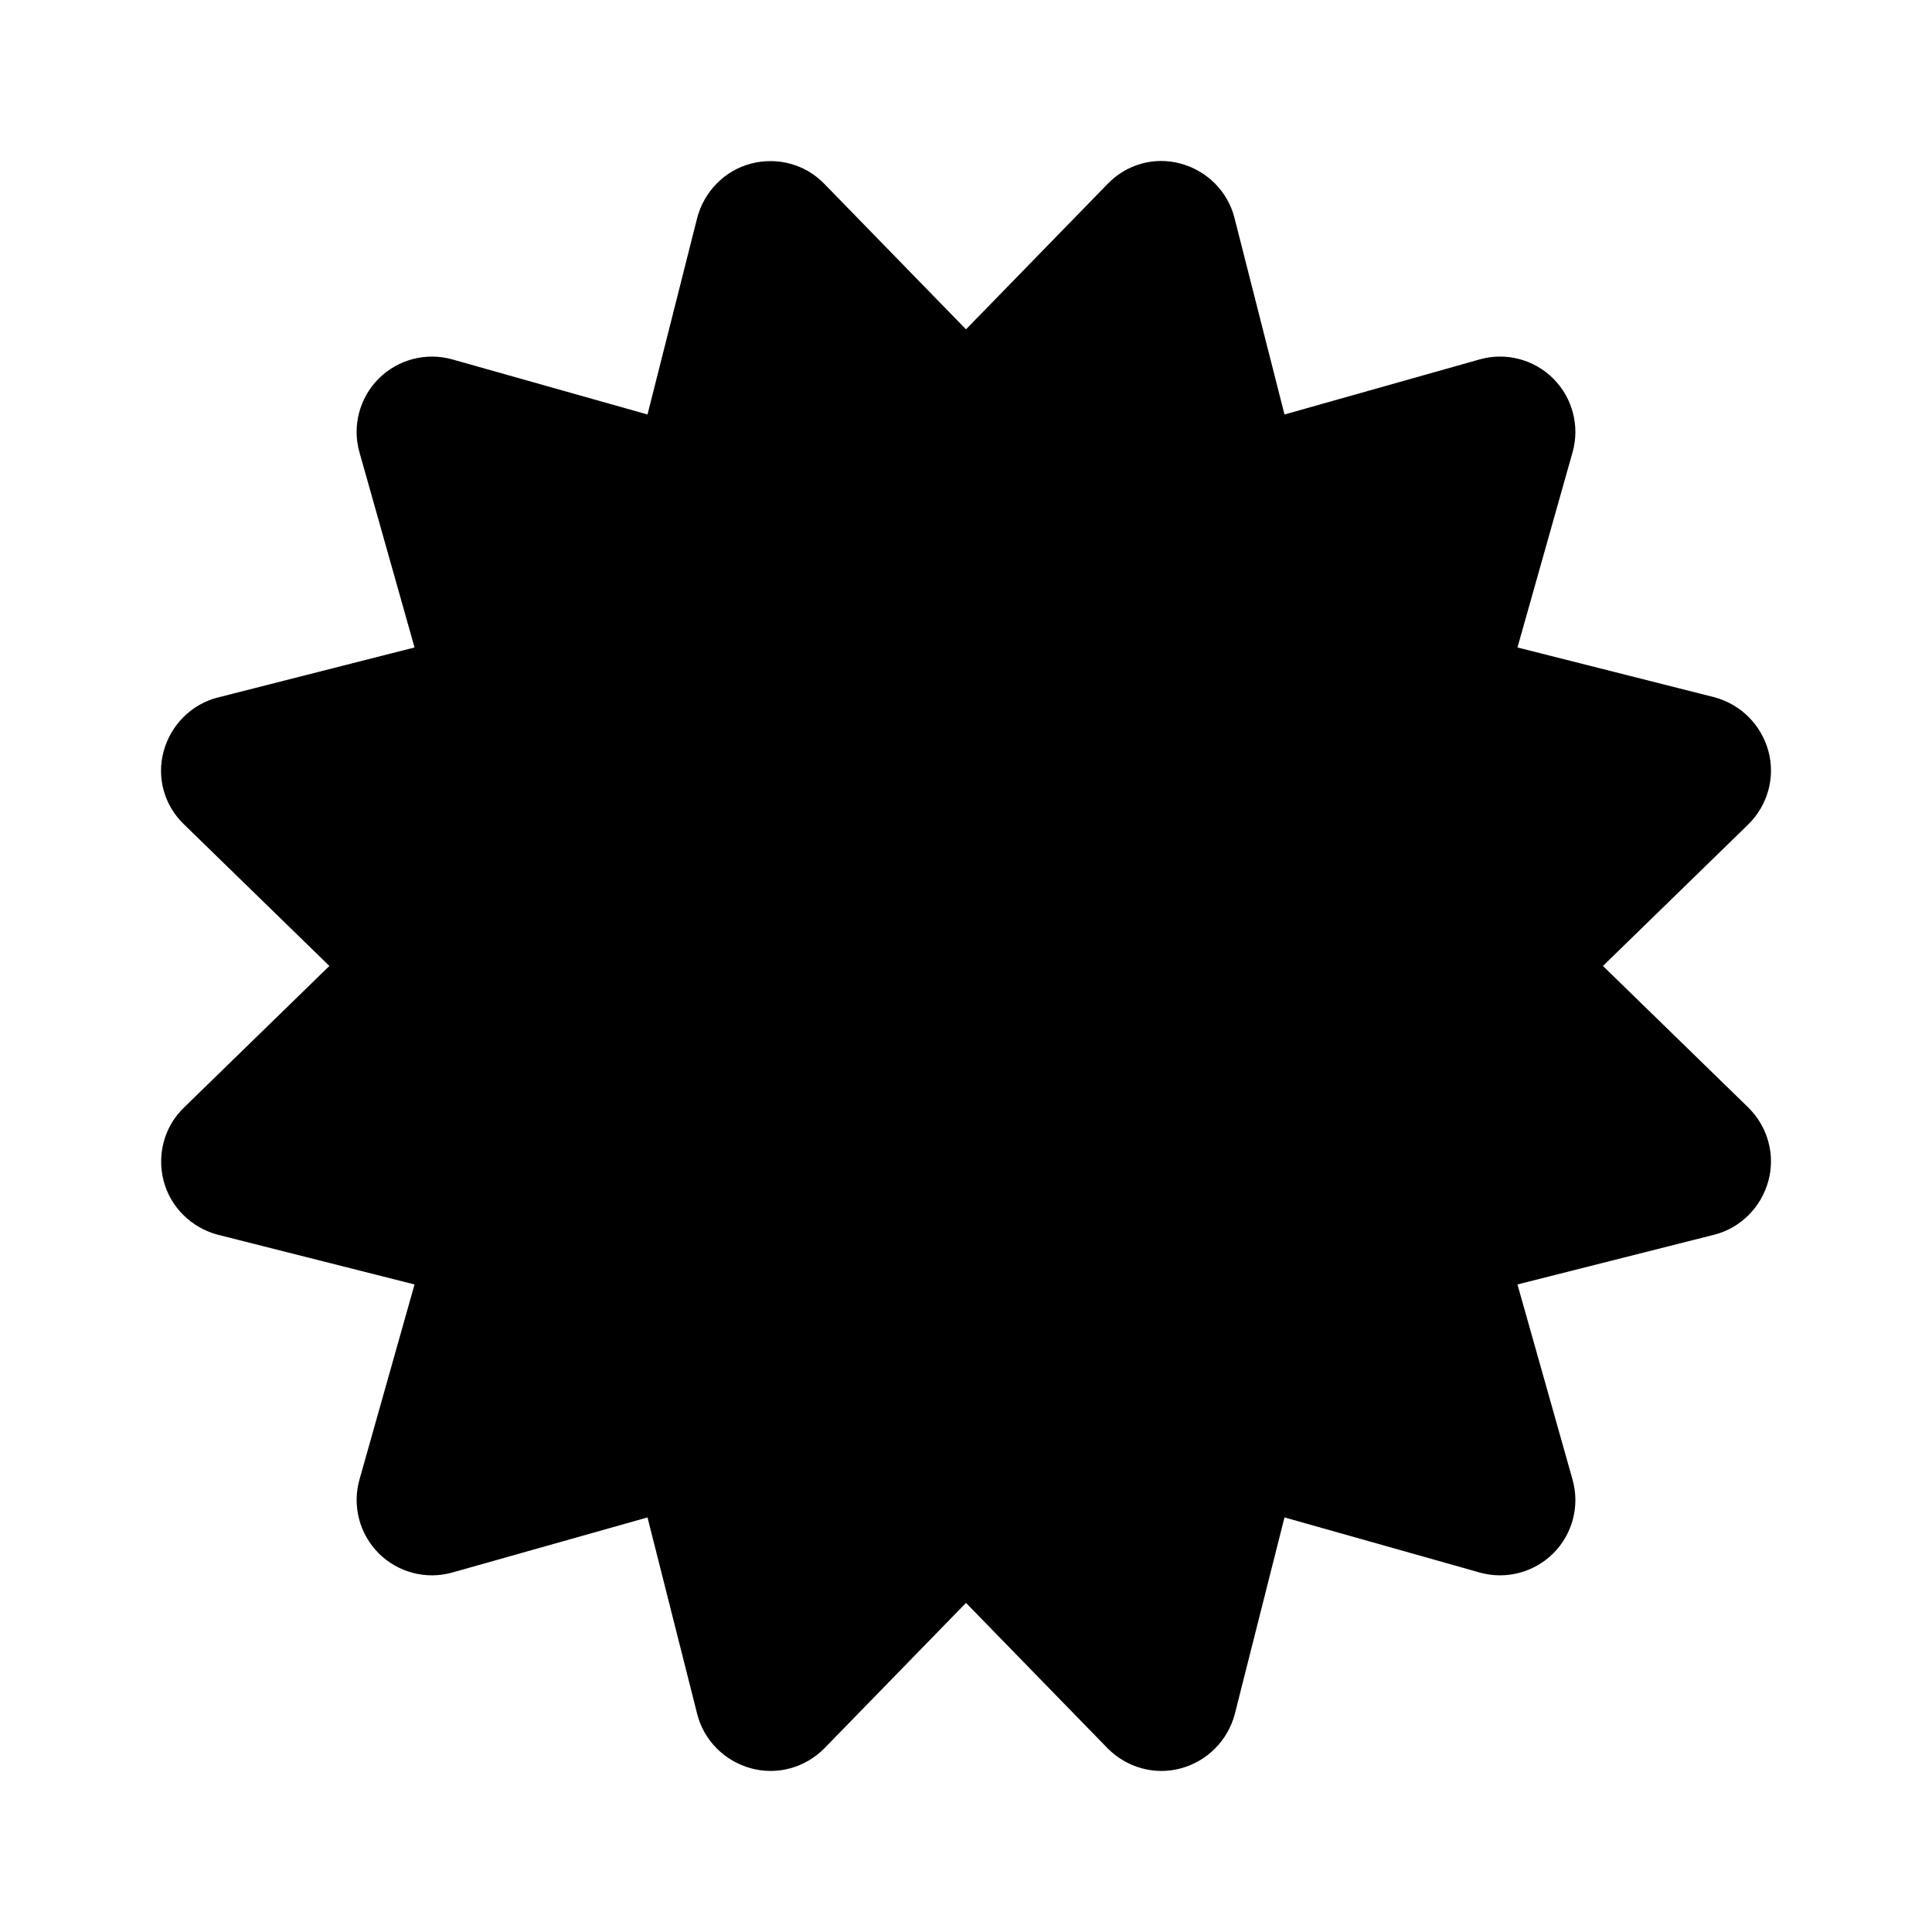 <svg viewBox="0 0 48 48" xmlns="http://www.w3.org/2000/svg"><path d="m20.485 4.573c-.469-.492-1.172-.68-1.828-.508-.656.172-1.164.695-1.336 1.351l-1.234 4.882-4.843-1.367c-.656-.187-1.359 0-1.836.476-.476.476-.664 1.18-.476 1.836l1.367 4.843-4.882 1.242c-.656.164-1.172.679-1.351 1.336-.18.656.016 1.351.508 1.82l3.609 3.515-3.609 3.515c-.492.469-.68 1.172-.508 1.828.172.656.695 1.164 1.351 1.336l4.882 1.234-1.367 4.843c-.187.656 0 1.359.476 1.836.476.476 1.18.664 1.836.476l4.843-1.367 1.234 4.882c.164.656.68 1.172 1.336 1.351.656.18 1.351-.016 1.828-.5l3.515-3.609 3.515 3.609c.476.484 1.172.68 1.828.5.656-.18 1.164-.695 1.336-1.351l1.234-4.882 4.843 1.367c.656.188 1.359 0 1.836-.476s.664-1.179.476-1.836l-1.367-4.843 4.882-1.234c.656-.164 1.172-.679 1.351-1.336.18-.656-.016-1.351-.5-1.828l-3.609-3.515 3.609-3.515c.484-.476.68-1.172.5-1.828-.18-.656-.695-1.164-1.351-1.336l-4.882-1.234 1.367-4.843c.188-.656 0-1.359-.476-1.836-.476-.476-1.179-.664-1.836-.476l-4.843 1.367-1.242-4.882c-.164-.656-.679-1.172-1.336-1.351-.656-.18-1.351.016-1.82.508l-3.515 3.609z"/></svg>